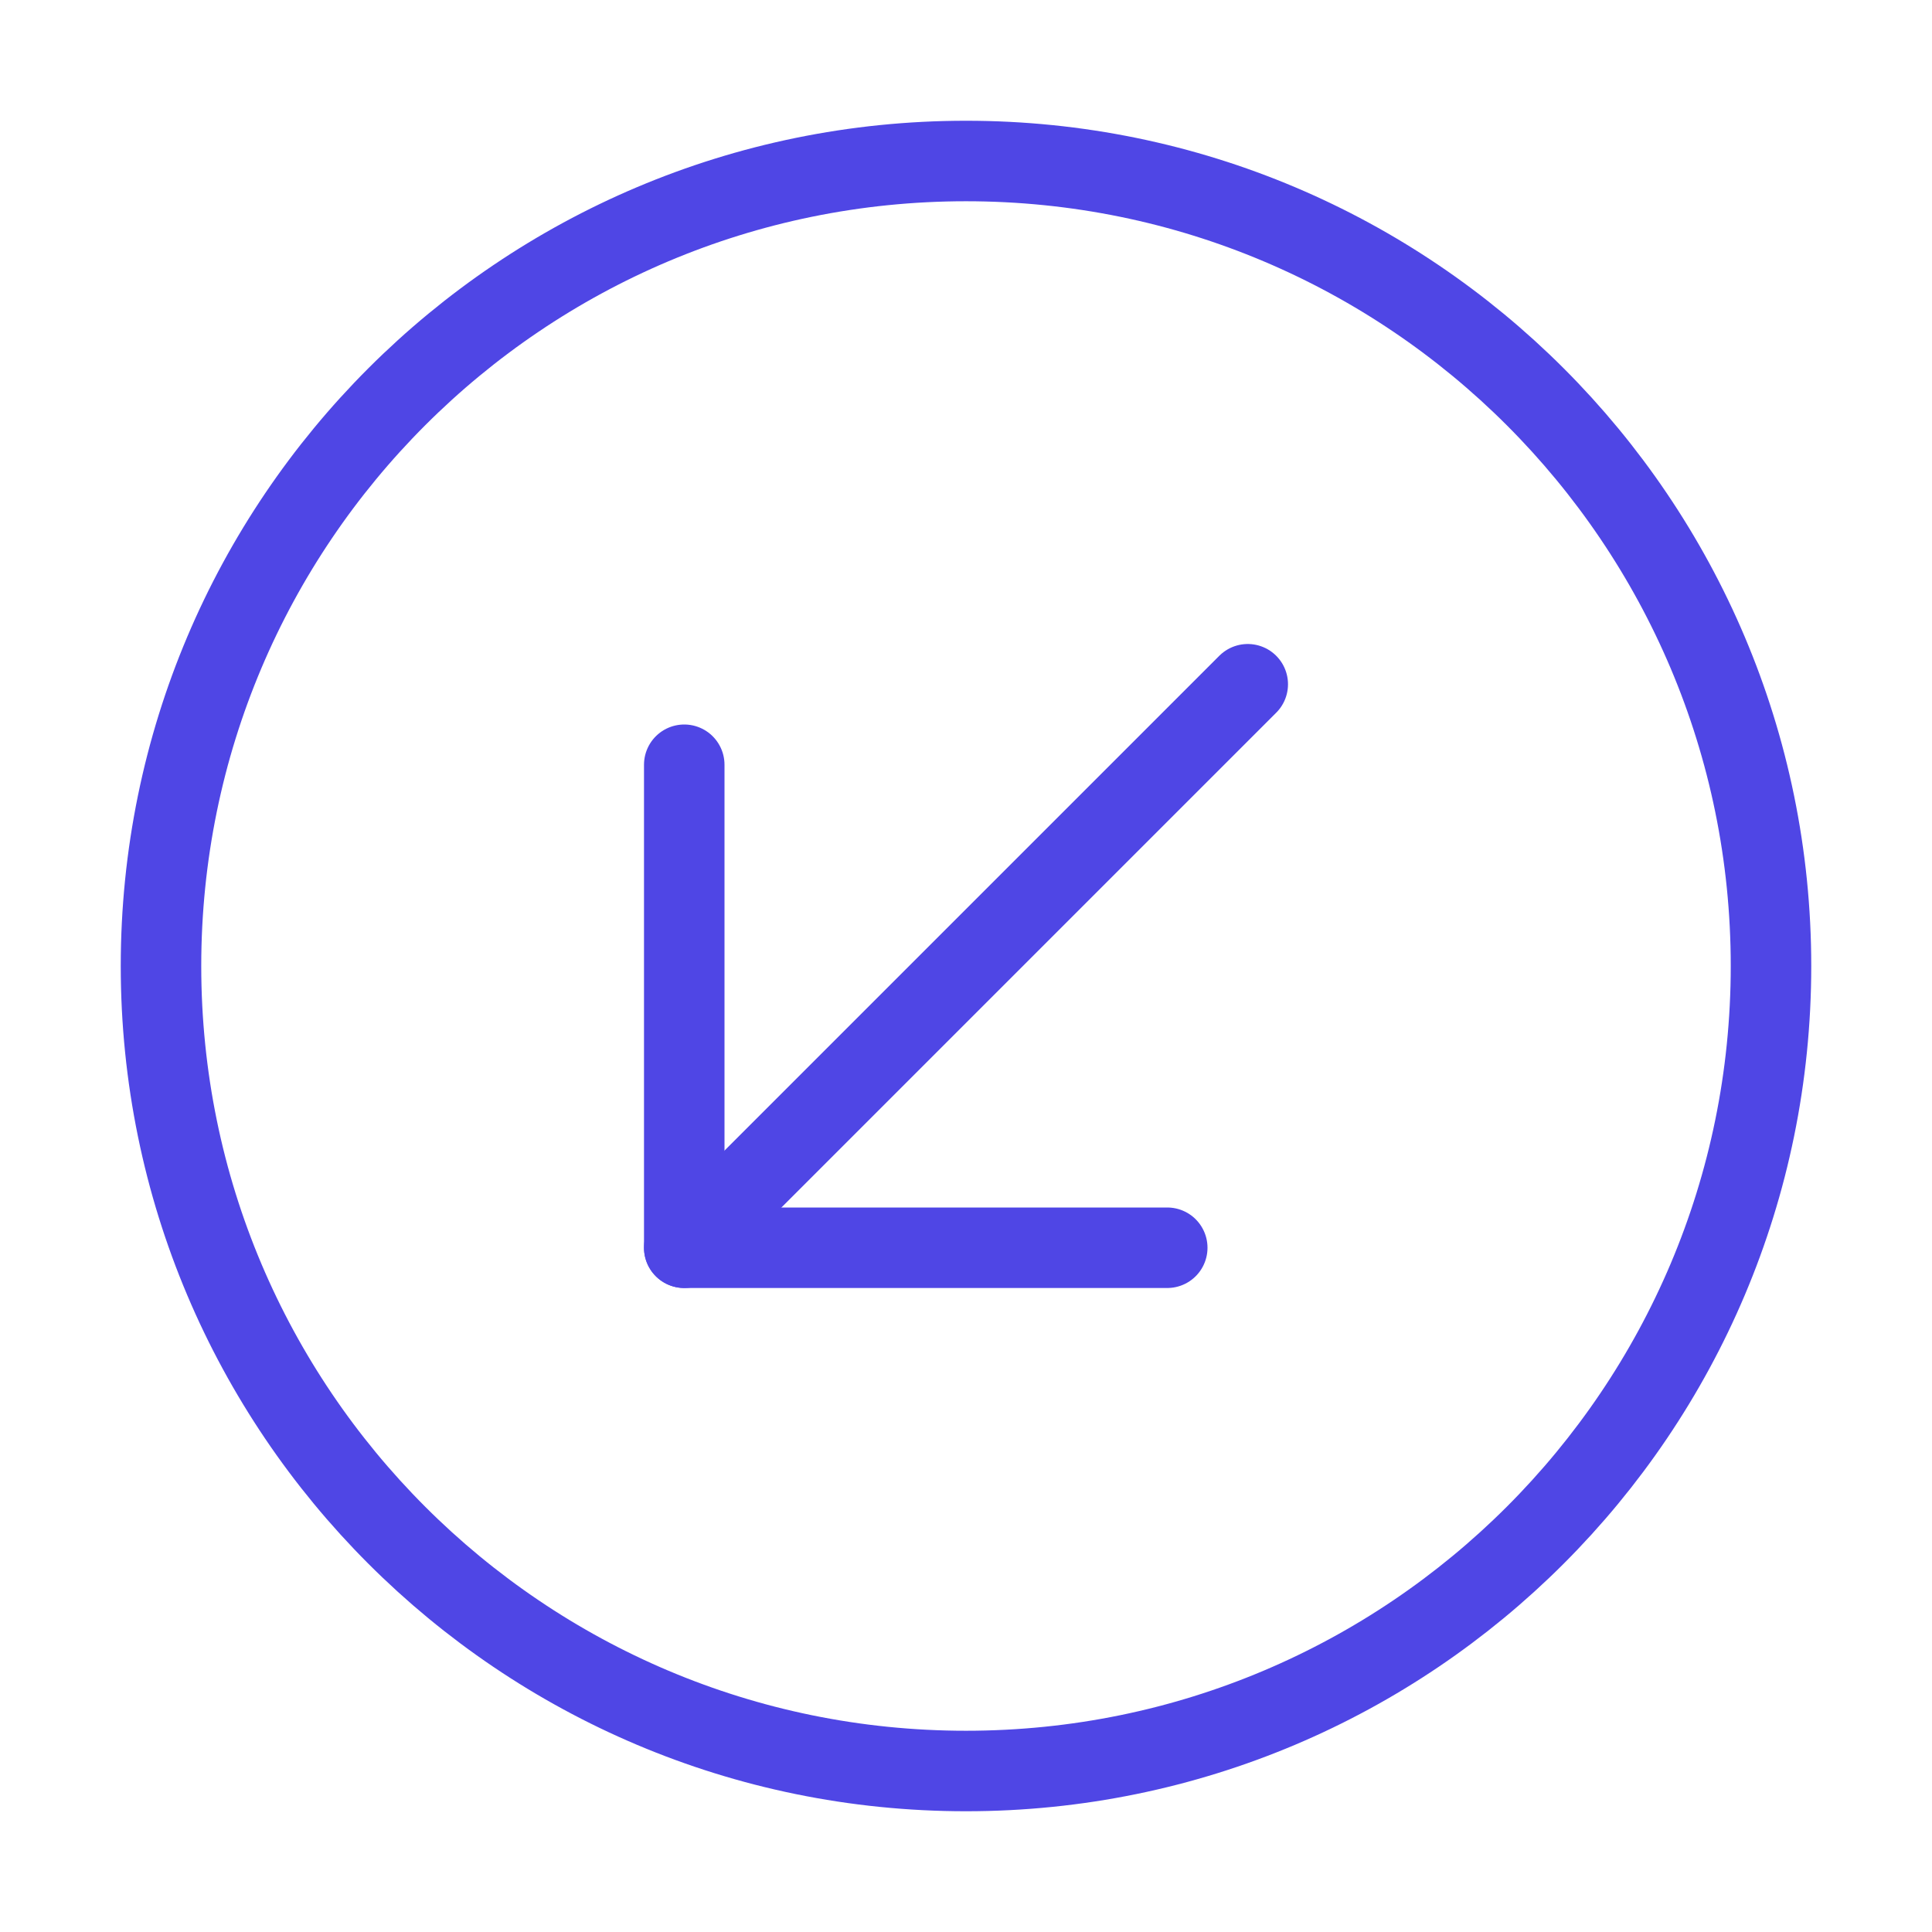 <?xml version="1.0" encoding="UTF-8"?>
<svg width="38" height="38" viewBox="0 0 48 48" fill="none" xmlns="http://www.w3.org/2000/svg">
  <path
    d="M24 44C35.046 44 44 35.046 44 24C44 12.954 35.046 4 24 4C12.954 4 4 12.954 4 24C4 35.046 12.954 44 24 44Z"
    fill="none" stroke="#4f46e5" stroke-width="2" stroke-linejoin="round"/>
  <path d="M17 31L31 17" stroke="#4f46e5" stroke-width="2" stroke-linecap="round" stroke-linejoin="round"/>
  <path d="M29 31H17V19" stroke="#4f46e5" stroke-width="2" stroke-linecap="round" stroke-linejoin="round"/>
</svg>
